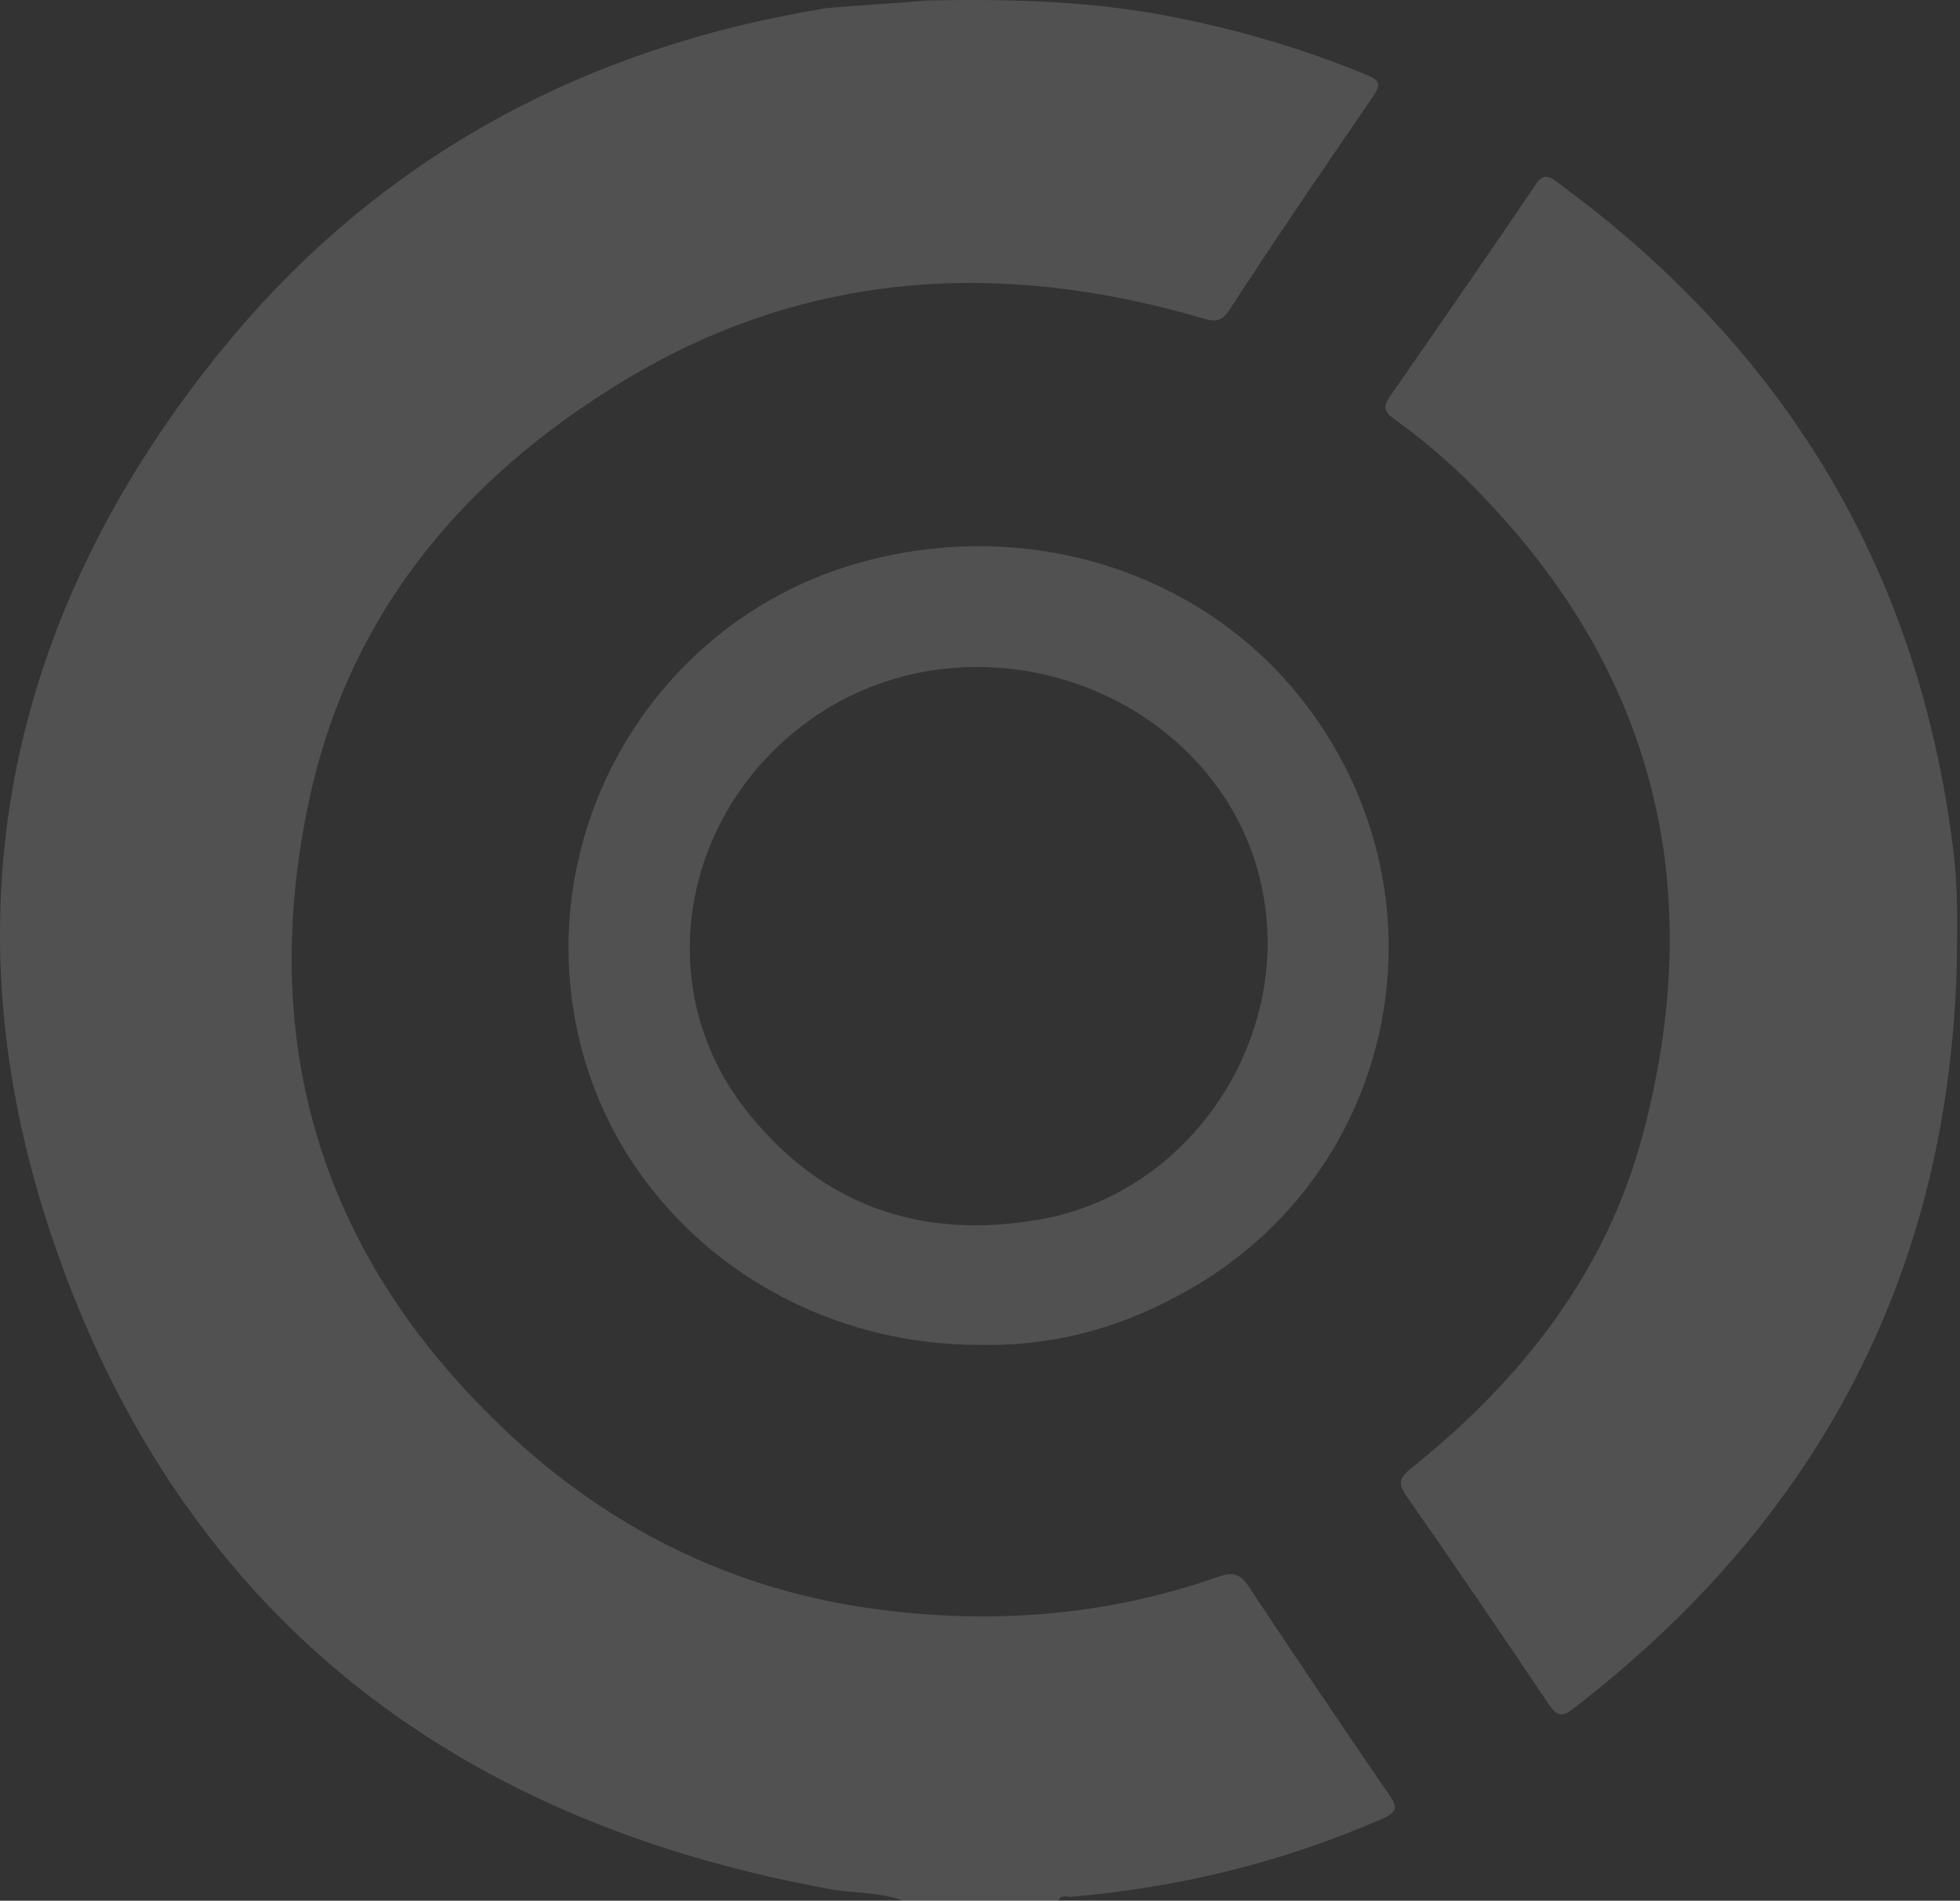 <svg width="431" height="418" viewBox="0 0 431 418" fill="none" xmlns="http://www.w3.org/2000/svg">
<rect x="0" y="0" width="431" height="418" fill="#333333" stroke="none"/>
<path d="M203.817 0.107C220.611 -0.231 237.239 0.107 253.867 2.978C269.997 5.85 285.461 10.242 300.593 16.491C303.42 17.674 303.752 18.518 301.923 21.221C291.281 36.761 280.639 52.301 270.329 68.179C268.5 71.051 266.838 70.713 264.011 69.868C219.946 57.031 177.211 59.565 137.47 83.55C101.553 105.171 75.779 135.914 67.465 178.48C57.156 229.999 70.791 274.761 108.038 311.584C132.149 335.57 161.082 350.097 194.671 354.151C219.613 357.191 244.057 355.164 268.002 346.718C270.995 345.705 272.657 346.043 274.487 348.745C284.796 364.285 295.105 379.657 305.581 394.859C307.577 397.73 306.912 398.575 304.085 399.926C282.136 409.554 259.188 415.128 235.41 417.155C234.412 417.155 233.249 416.649 232.75 418C221.443 418 209.969 418 198.662 418C193.175 415.973 187.355 416.48 181.701 415.297C98.892 400.095 39.53 354.319 11.761 273.072C-12.35 202.635 1.118 136.42 47.511 78.483C82.098 35.241 127.659 10.579 181.701 1.796C189.017 1.12 196.5 0.782 203.817 0.107Z" fill="white" fill-opacity="0.15"/>
<path d="M430.339 209.811C429.172 279.085 400.173 333.997 346.007 375.73C343.507 377.758 342.34 377.42 340.507 374.717C330.174 359.341 319.841 344.135 309.341 329.097C307.508 326.394 307.508 325.211 310.174 323.015C334.507 303.584 353.34 279.761 361.34 249.179C375.173 196.633 364.673 149.831 327.007 110.125C320.841 103.535 314.007 97.453 306.674 92.215C304.508 90.694 304.008 89.512 305.674 87.146C316.341 71.771 327.007 56.395 337.507 40.851C339.007 38.486 340.174 38.317 342.34 40.006C390.173 74.981 419.839 121.276 428.672 180.75C429.339 185.312 430.006 190.043 430.172 194.774C430.506 199.843 430.339 204.912 430.339 209.811Z" fill="white" fill-opacity="0.15"/>
<path d="M215.325 295.772C174.094 295.772 138.35 269.236 128.042 231.206C115.407 184.218 143.504 135.708 190.387 123.369C227.462 113.566 266.032 126.412 287.812 155.822C320.065 199.261 306.432 260.109 258.717 285.124C245.251 292.392 230.787 296.11 215.325 295.772ZM215.658 146.695C203.854 146.525 192.548 149.568 182.74 155.315C150.985 174.245 141.841 214.98 163.454 243.375C180.08 265.01 202.191 272.785 228.459 268.222C263.04 262.306 285.983 225.797 276.673 191.824C269.69 165.794 244.42 147.033 215.658 146.695Z" fill="white" fill-opacity="0.15"/>
</svg>
